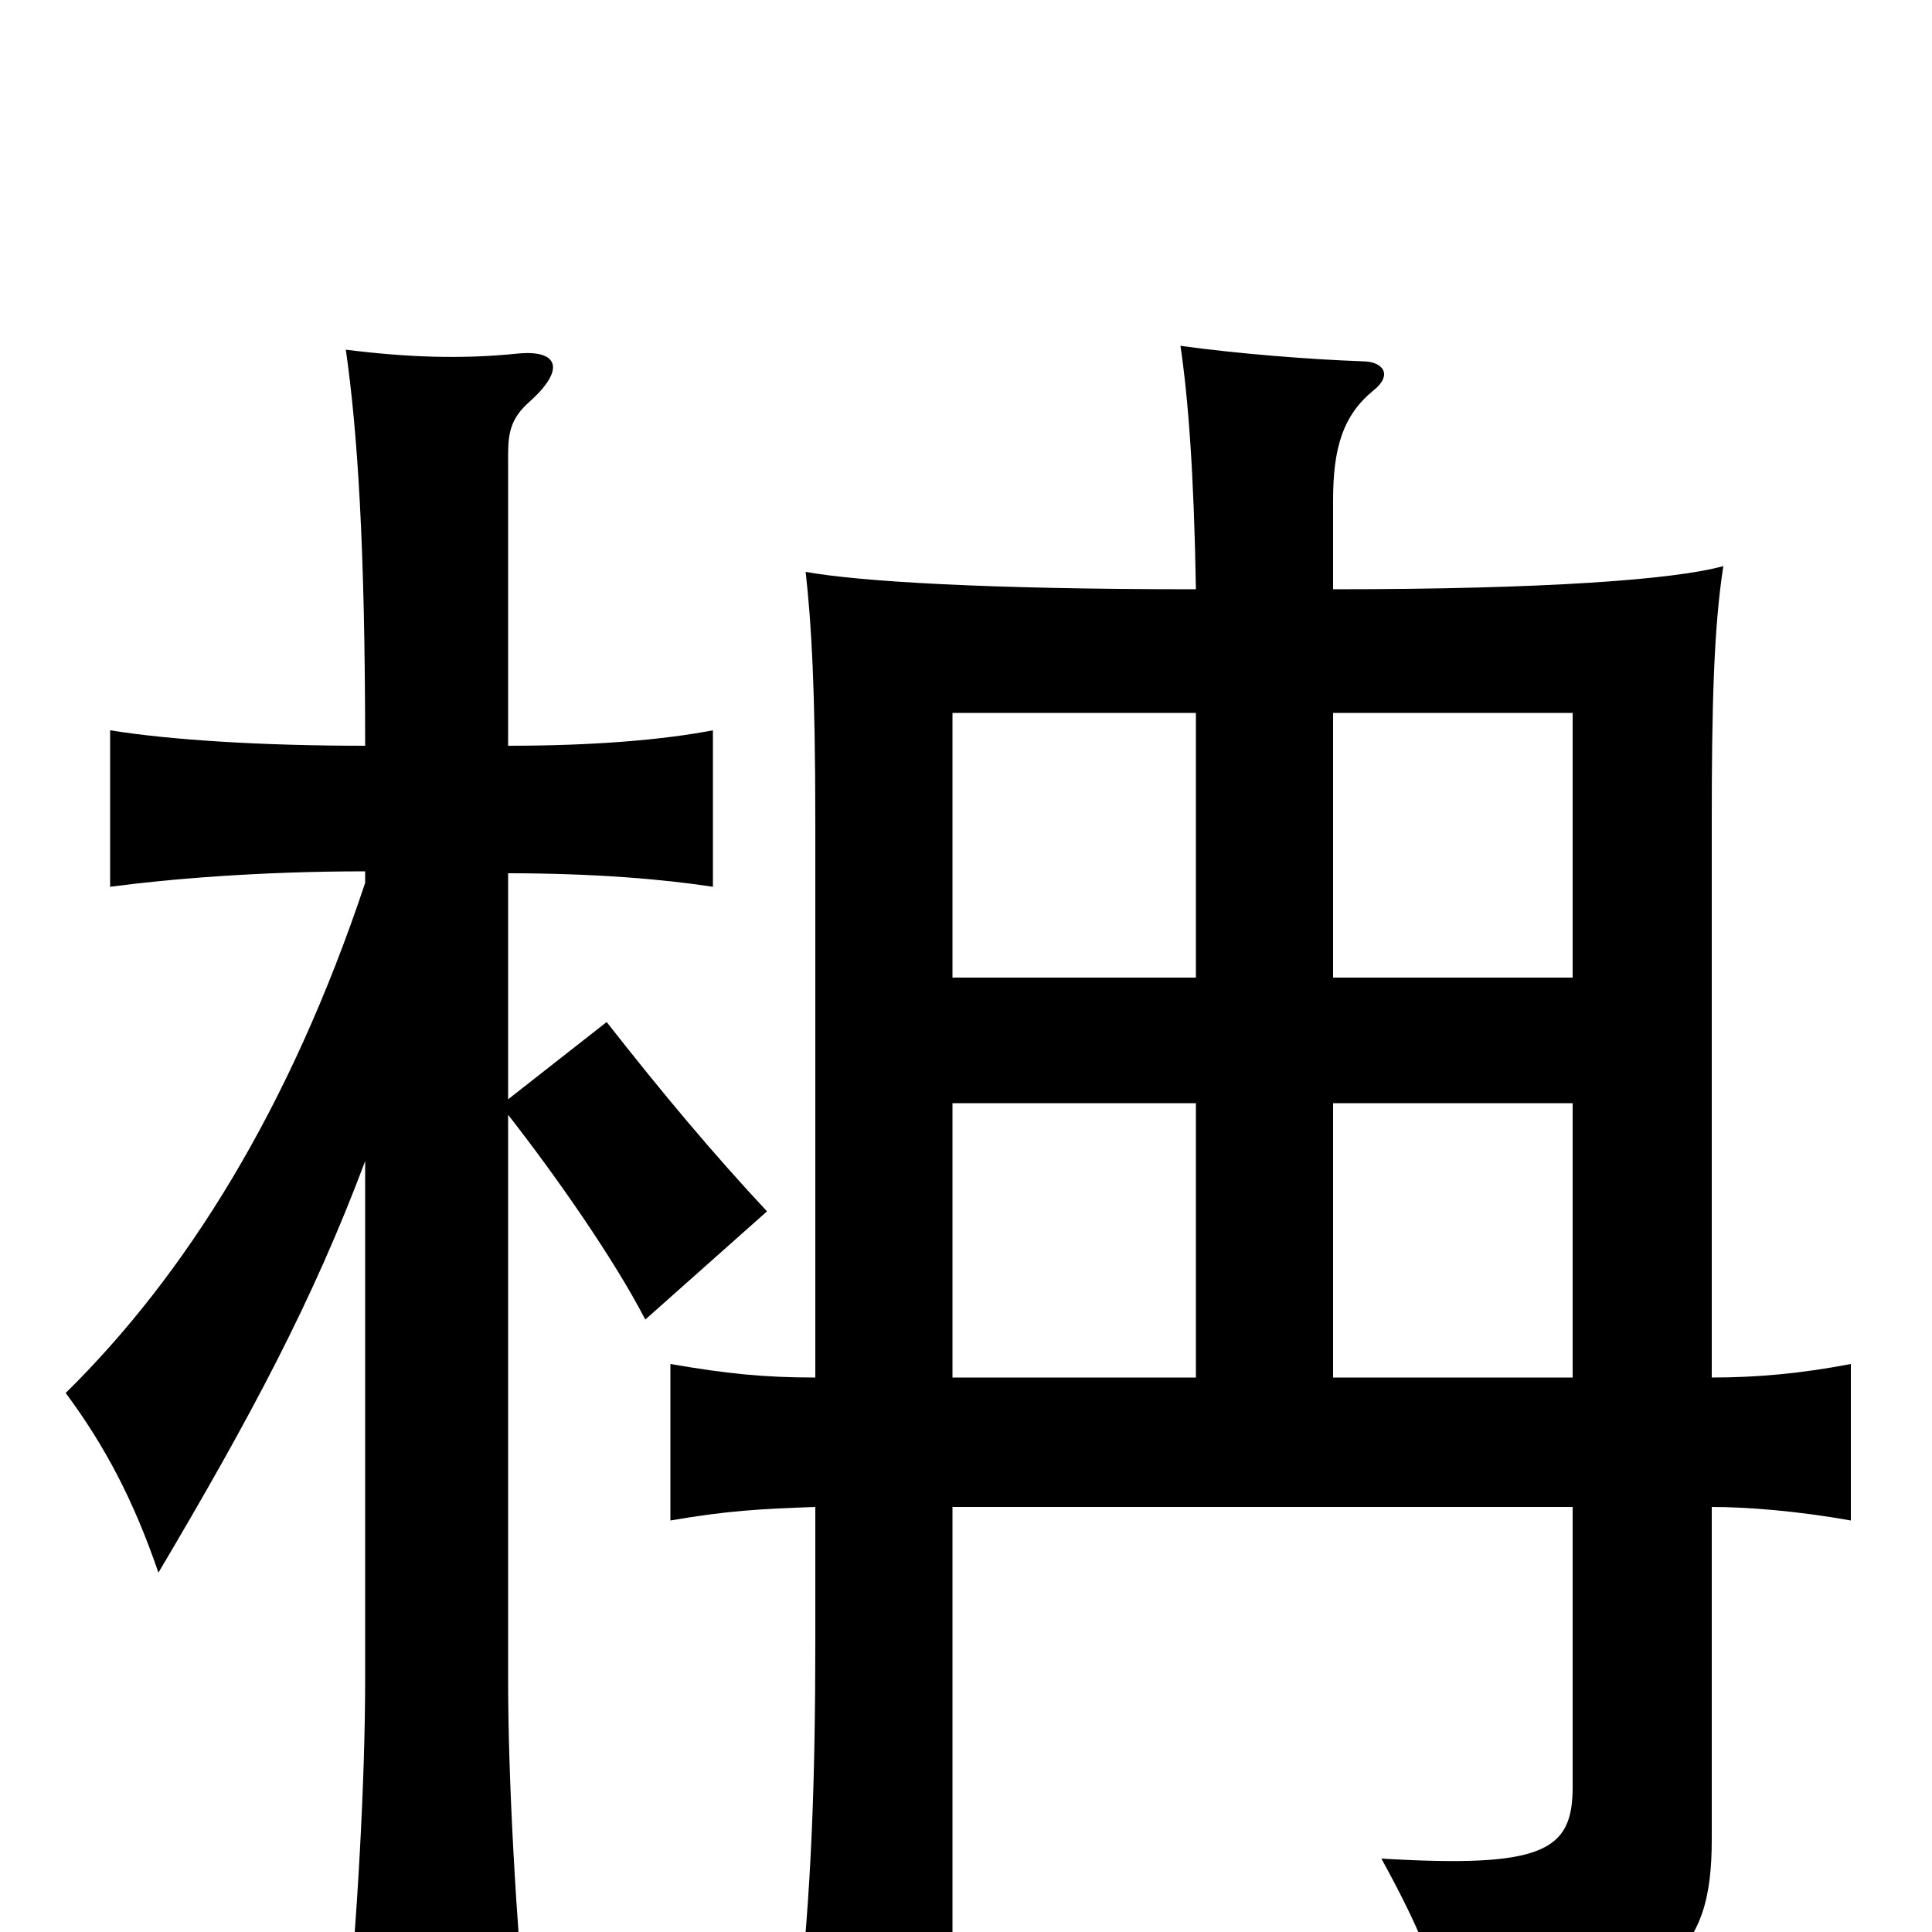 <svg xmlns="http://www.w3.org/2000/svg" viewBox="0 -1000 1000 1000">
	<path fill="#000000" d="M189 -399V-131C189 -78 185 -8 179 57H273C267 -8 263 -78 263 -131V-423C288 -391 318 -348 334 -317L397 -373C369 -403 343 -434 314 -471L263 -431V-548C307 -548 343 -545 369 -541V-622C343 -617 307 -614 263 -614V-765C263 -777 265 -784 274 -792C293 -809 289 -819 268 -817C239 -814 211 -815 179 -819C185 -777 189 -718 189 -614C135 -614 88 -617 57 -622V-541C87 -545 134 -549 189 -549V-543C150 -426 96 -340 34 -279C54 -252 69 -224 82 -186C130 -267 162 -327 189 -399ZM814 -287H690V-429H814ZM886 -220C904 -220 930 -218 958 -213V-294C932 -289 909 -287 886 -287V-574C886 -634 887 -675 892 -707C867 -700 800 -695 690 -695V-741C690 -768 695 -785 711 -798C721 -806 716 -813 705 -813C677 -814 640 -817 611 -821C615 -794 618 -755 619 -695C510 -695 445 -699 417 -704C420 -677 422 -644 422 -574V-287C395 -287 376 -289 347 -294V-213C376 -218 393 -219 422 -220V-151C422 -79 420 -20 413 41H493V-220H814V-75C814 -42 799 -33 715 -38C737 2 746 26 750 53C866 35 886 11 886 -48ZM493 -429H619V-287H493ZM619 -631V-494H493V-631ZM814 -494H690V-631H814Z"/>
</svg>